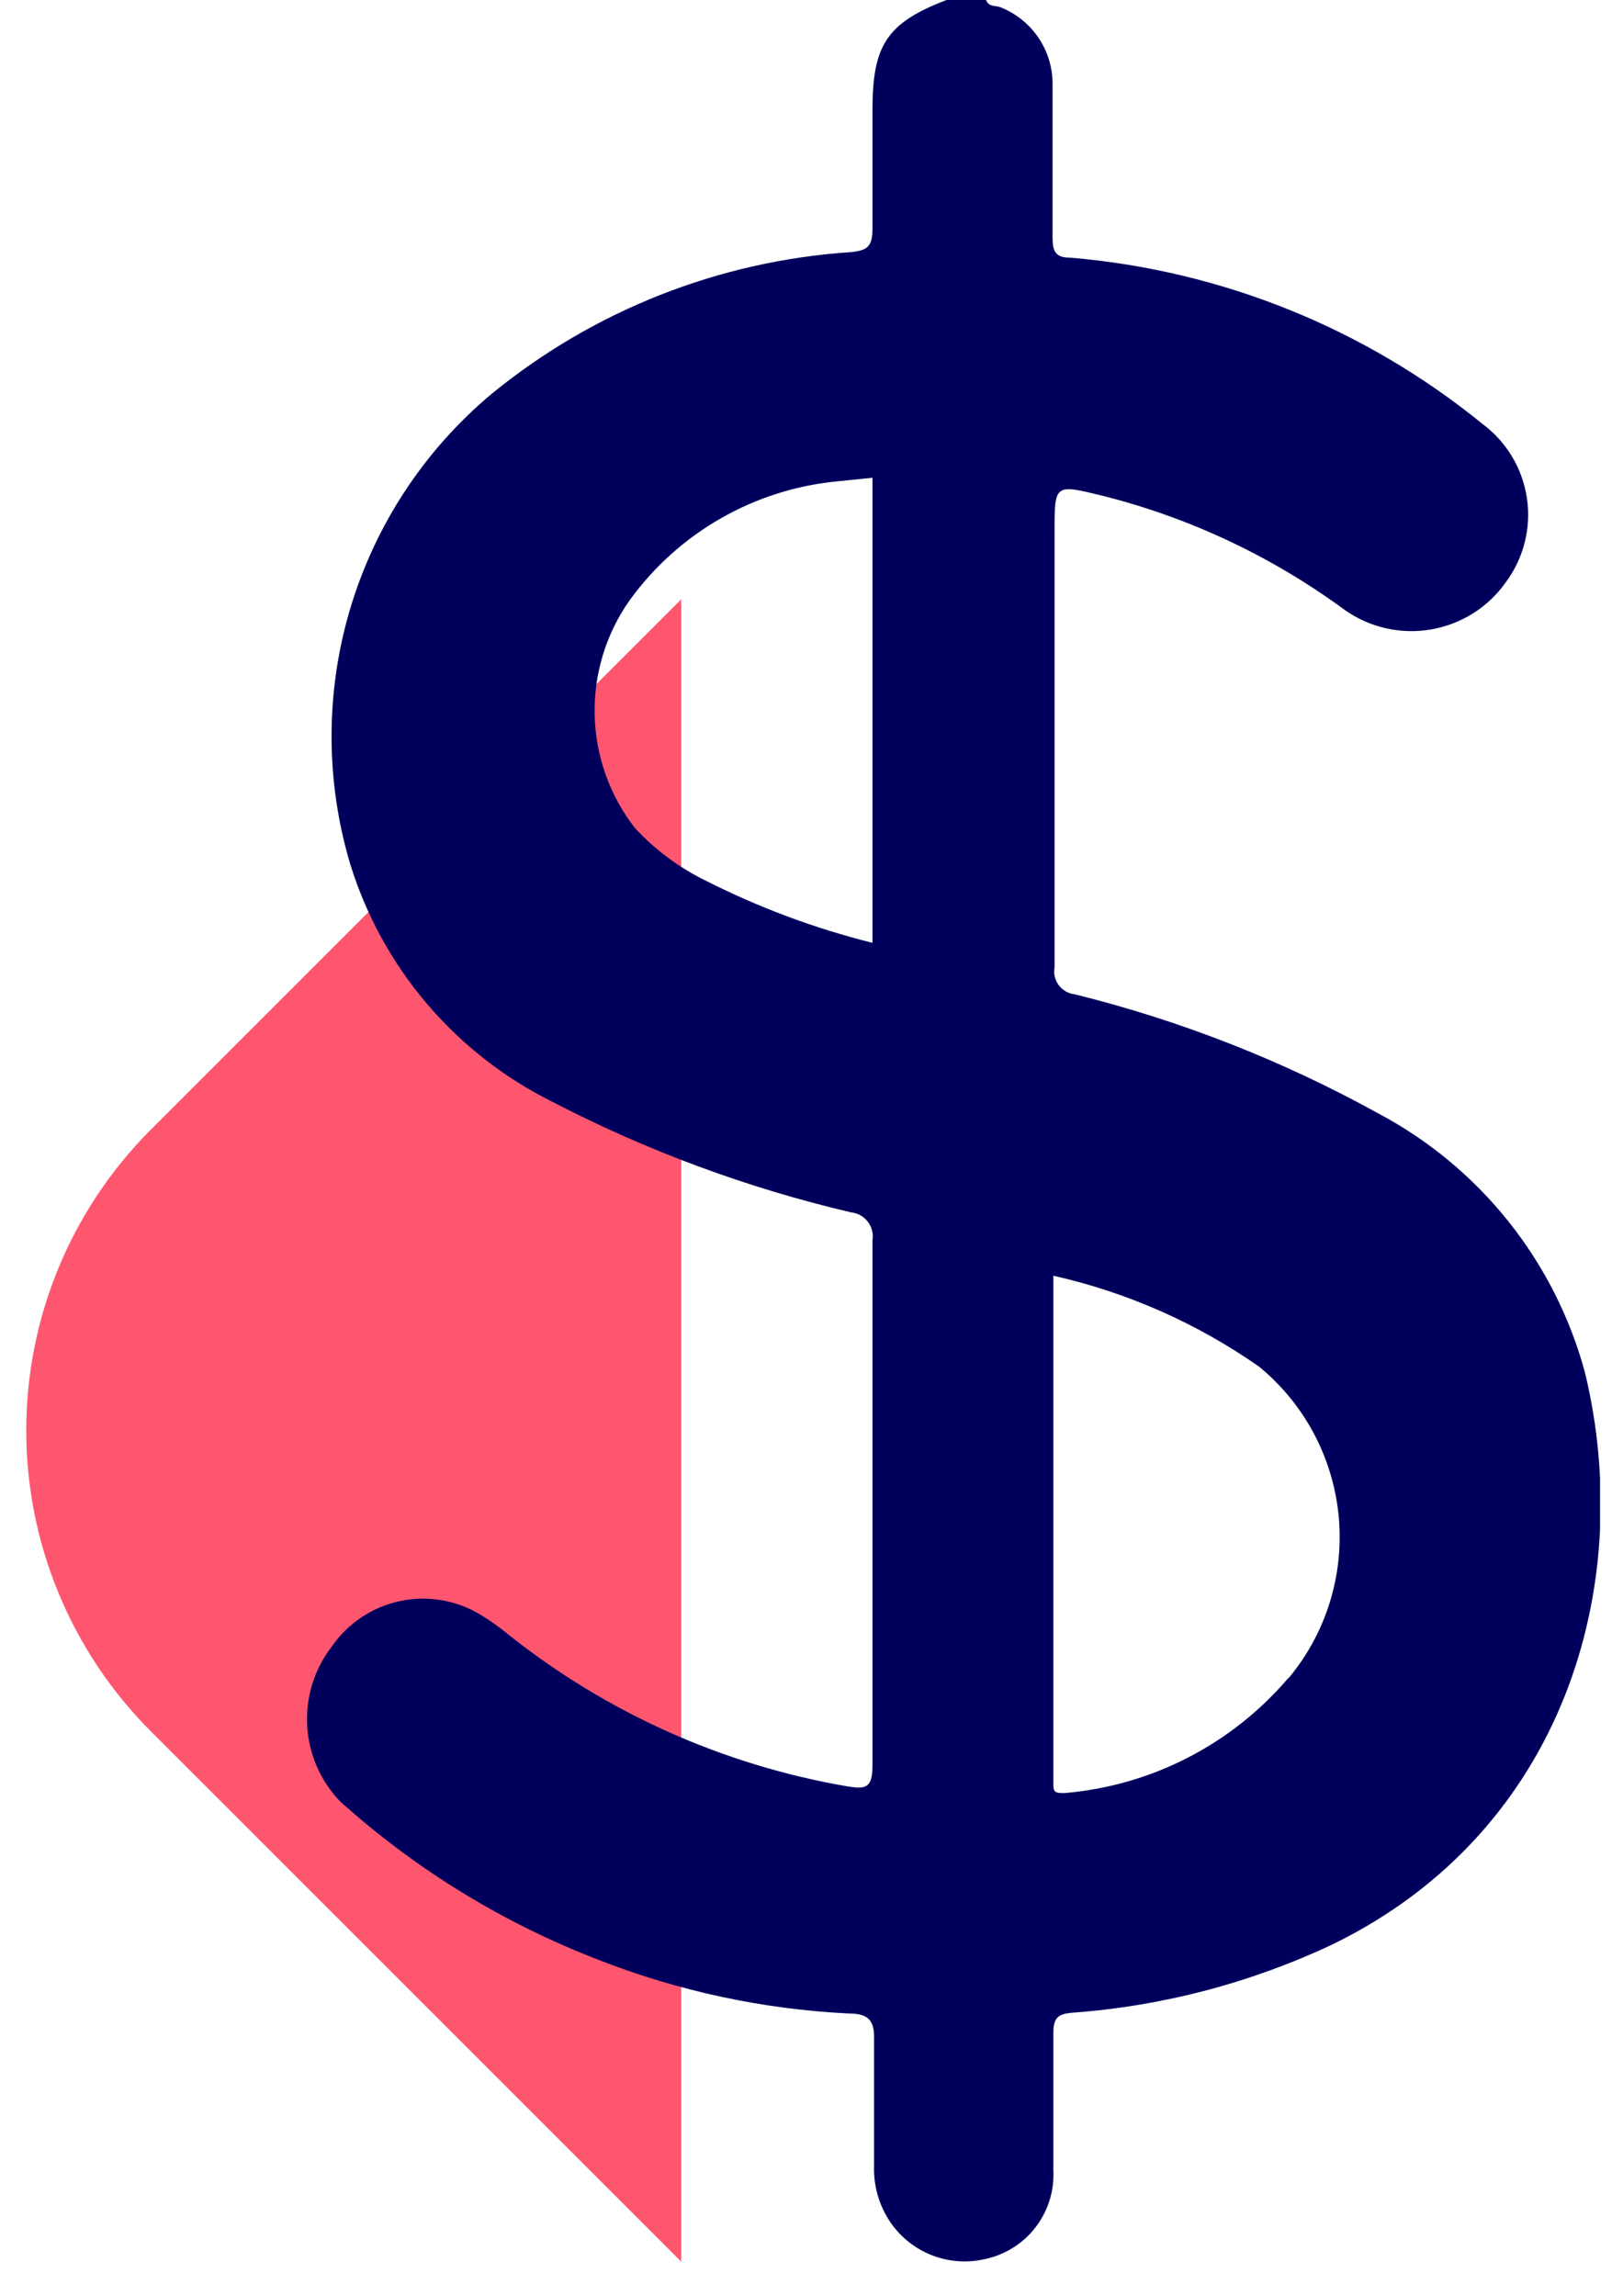 <svg width="41" height="58" viewBox="0 0 41 58" fill="none" xmlns="http://www.w3.org/2000/svg">
<g clip-path="url(#clip0)">
<path d="M17.21 15.14L3.79 28.56C1.787 30.574 0.663 33.299 0.663 36.14C0.663 38.98 1.787 41.706 3.79 43.72L17.21 57.14" fill="#FF5670"/>
<path d="M40.04 34.68C39.664 33.285 39.004 31.983 38.103 30.855C37.201 29.726 36.077 28.795 34.8 28.12C32.392 26.791 29.82 25.782 27.15 25.12C27.071 25.112 26.994 25.087 26.925 25.048C26.855 25.008 26.795 24.955 26.747 24.891C26.699 24.827 26.665 24.754 26.646 24.677C26.628 24.599 26.626 24.518 26.64 24.44C26.64 20.78 26.64 17.12 26.64 13.44C26.64 12.21 26.64 12.23 27.87 12.53C30.07 13.086 32.142 14.065 33.97 15.41C34.283 15.631 34.637 15.789 35.011 15.873C35.385 15.958 35.772 15.968 36.15 15.903C36.528 15.838 36.889 15.699 37.214 15.495C37.538 15.29 37.819 15.023 38.04 14.71C38.492 14.101 38.684 13.338 38.573 12.588C38.462 11.838 38.059 11.162 37.45 10.71C34.482 8.294 30.854 6.83 27.04 6.51C26.67 6.51 26.59 6.36 26.59 6.01C26.59 4.71 26.59 3.4 26.59 2.1C26.587 1.689 26.461 1.288 26.23 0.948C25.998 0.608 25.671 0.344 25.29 0.19C25.16 0.13 24.98 0.19 24.91 0H23.91C22.4 0.58 22.04 1.14 22.04 2.78C22.04 3.78 22.04 4.78 22.04 5.78C22.04 6.22 21.92 6.33 21.49 6.37C18.168 6.591 14.997 7.842 12.42 9.95C10.727 11.366 9.487 13.246 8.852 15.36C8.218 17.473 8.217 19.726 8.85 21.84C9.251 23.134 9.911 24.333 10.789 25.365C11.668 26.396 12.746 27.238 13.96 27.84C16.348 29.078 18.881 30.015 21.5 30.63C21.583 30.638 21.664 30.664 21.737 30.705C21.81 30.746 21.874 30.801 21.924 30.868C21.975 30.934 22.011 31.011 22.031 31.092C22.051 31.173 22.054 31.258 22.04 31.34C22.04 35.77 22.04 40.2 22.04 44.62C22.04 45.2 21.84 45.2 21.4 45.13C18.278 44.594 15.341 43.28 12.86 41.31C12.63 41.119 12.386 40.945 12.13 40.79C11.519 40.422 10.791 40.301 10.095 40.452C9.398 40.602 8.785 41.013 8.38 41.6C7.941 42.169 7.721 42.876 7.759 43.594C7.798 44.312 8.093 44.991 8.59 45.51C10.501 47.23 12.711 48.586 15.11 49.51C17.135 50.305 19.277 50.764 21.45 50.87C21.94 50.87 22.1 51.05 22.08 51.55C22.08 52.61 22.08 53.67 22.08 54.73C22.068 55.16 22.171 55.584 22.38 55.96C22.62 56.396 22.997 56.74 23.453 56.941C23.908 57.141 24.416 57.187 24.9 57.07C25.404 56.959 25.853 56.674 26.166 56.264C26.479 55.853 26.636 55.345 26.61 54.83C26.61 53.68 26.61 52.52 26.61 51.37C26.61 50.98 26.72 50.88 27.09 50.85C29.371 50.683 31.602 50.096 33.67 49.12C39.49 46.28 41.34 40.07 40.04 34.68ZM22.04 23.82C20.582 23.456 19.17 22.929 17.83 22.25C17.156 21.921 16.549 21.47 16.04 20.92C15.402 20.101 15.046 19.099 15.022 18.061C14.999 17.024 15.31 16.007 15.91 15.16C16.522 14.316 17.306 13.612 18.212 13.094C19.117 12.577 20.122 12.258 21.16 12.16L22.04 12.07V23.82ZM32.54 42.4C31.115 44.071 29.088 45.113 26.9 45.3C26.67 45.3 26.6 45.3 26.61 45.04C26.61 44.57 26.61 44.11 26.61 43.64V32.23C28.477 32.651 30.243 33.432 31.81 34.53C32.378 34.997 32.847 35.571 33.192 36.22C33.536 36.869 33.749 37.58 33.818 38.311C33.887 39.042 33.81 39.78 33.593 40.482C33.375 41.184 33.021 41.836 32.55 42.4H32.54Z" fill="#00005C"/>
</g>
<defs>
<clipPath id="clip0">
<rect width="39.76" height="57.14" fill="white" transform="translate(0.66)"/>
</clipPath>
</defs>
</svg>
